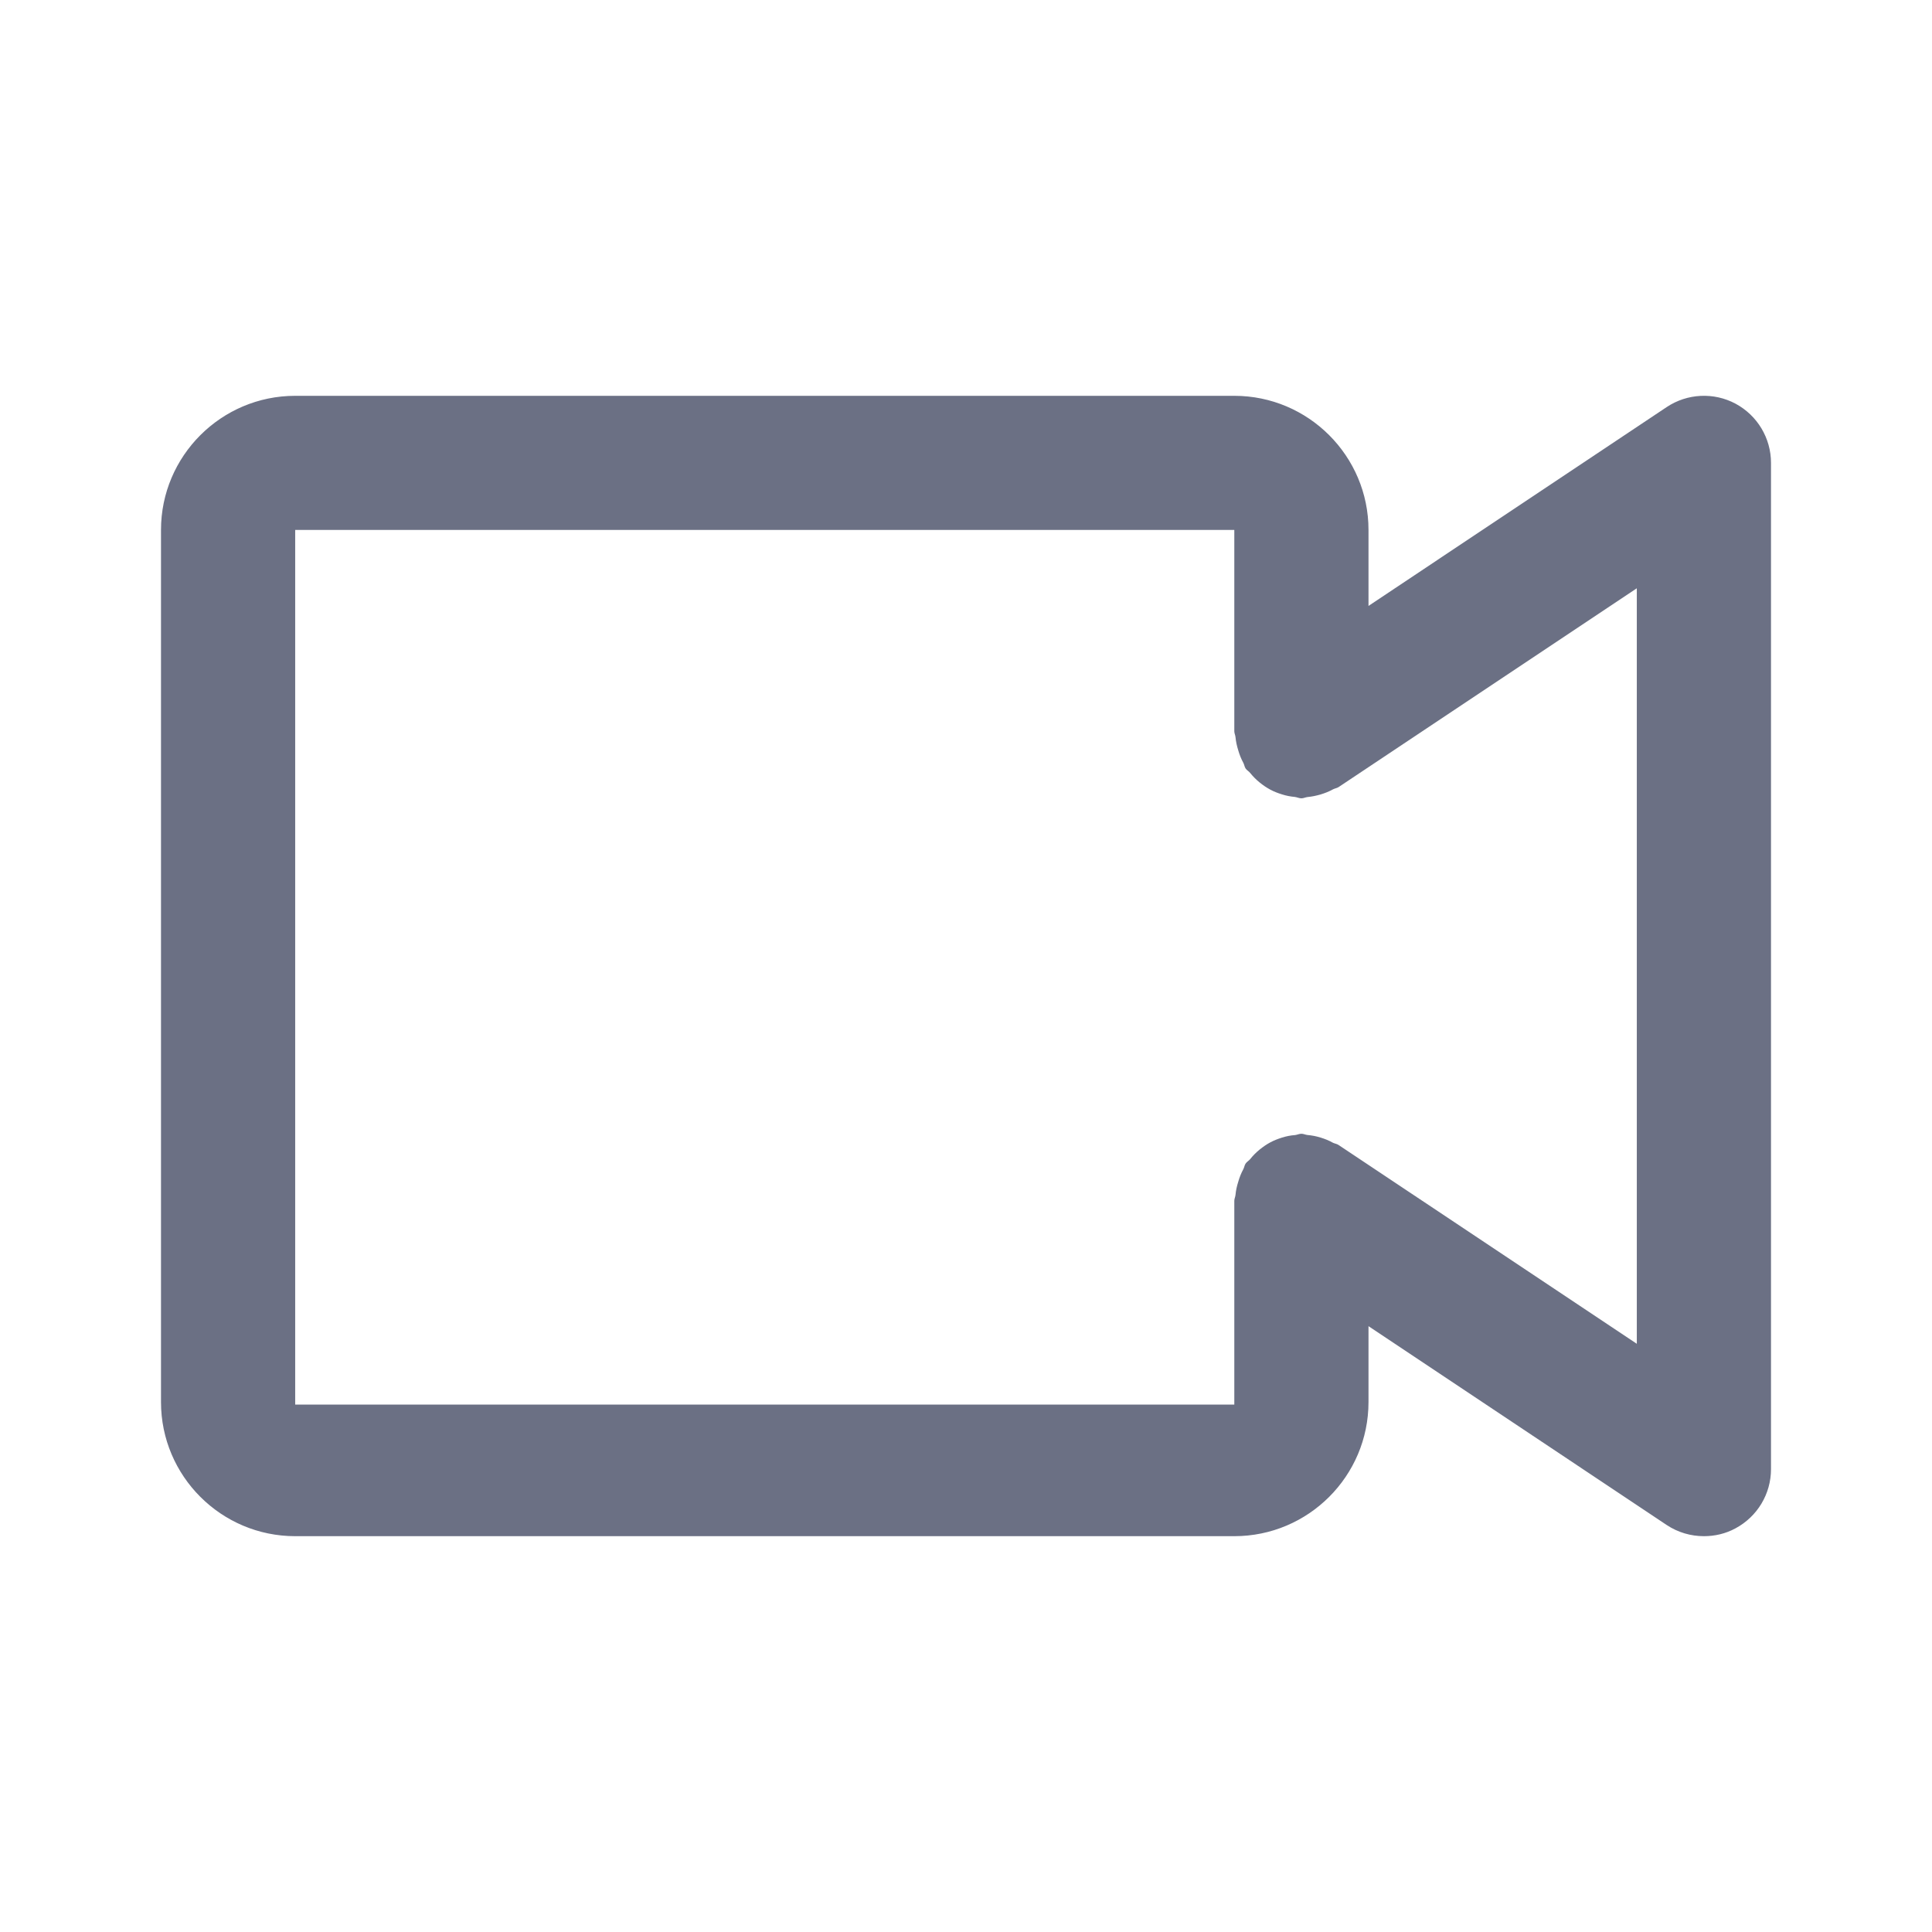 <svg width="24" height="24" viewBox="0 0 24 24" fill="none" xmlns="http://www.w3.org/2000/svg">
<path fill-rule="evenodd" clip-rule="evenodd" d="M21.56 18.985C21.437 19.052 21.302 19.083 21.167 19.083C21.005 19.083 20.844 19.037 20.704 18.944L17 16.474V17.417C17 18.336 16.253 19.083 15.333 19.083H3.667C2.748 19.083 2 18.336 2 17.417V6.583C2 5.665 2.748 4.917 3.667 4.917H15.333C16.253 4.917 17 5.665 17 6.583V7.527L20.704 5.057C20.959 4.887 21.289 4.87 21.56 5.015C21.831 5.161 22 5.443 22 5.75V18.25C22 18.558 21.831 18.839 21.56 18.985ZM20.333 7.308L16.629 9.777C16.608 9.791 16.583 9.793 16.56 9.805C16.51 9.833 16.458 9.853 16.402 9.87C16.348 9.885 16.298 9.896 16.243 9.901C16.217 9.904 16.193 9.917 16.167 9.917C16.138 9.917 16.114 9.904 16.086 9.9C16.03 9.895 15.978 9.885 15.925 9.868C15.873 9.852 15.824 9.833 15.778 9.808C15.732 9.783 15.691 9.755 15.65 9.722C15.605 9.686 15.566 9.646 15.529 9.601C15.513 9.58 15.488 9.569 15.473 9.546C15.459 9.524 15.457 9.498 15.445 9.476C15.418 9.427 15.398 9.376 15.382 9.321C15.365 9.266 15.353 9.213 15.348 9.158C15.346 9.132 15.333 9.11 15.333 9.084V6.583H3.667V17.448H15.333V14.917C15.333 14.891 15.346 14.868 15.348 14.842C15.353 14.787 15.365 14.734 15.382 14.68C15.398 14.624 15.418 14.574 15.445 14.524C15.457 14.502 15.459 14.476 15.473 14.455C15.488 14.432 15.513 14.42 15.53 14.399C15.566 14.354 15.604 14.316 15.649 14.279C15.691 14.246 15.733 14.216 15.78 14.191C15.825 14.167 15.871 14.149 15.921 14.133C15.977 14.115 16.032 14.104 16.09 14.1C16.117 14.096 16.139 14.084 16.167 14.084C16.193 14.084 16.214 14.096 16.239 14.099C16.296 14.104 16.349 14.114 16.404 14.131C16.459 14.148 16.51 14.168 16.559 14.196C16.582 14.207 16.608 14.209 16.629 14.224L20.333 16.693V7.308Z" fill="#6B7084"/>
</svg>
